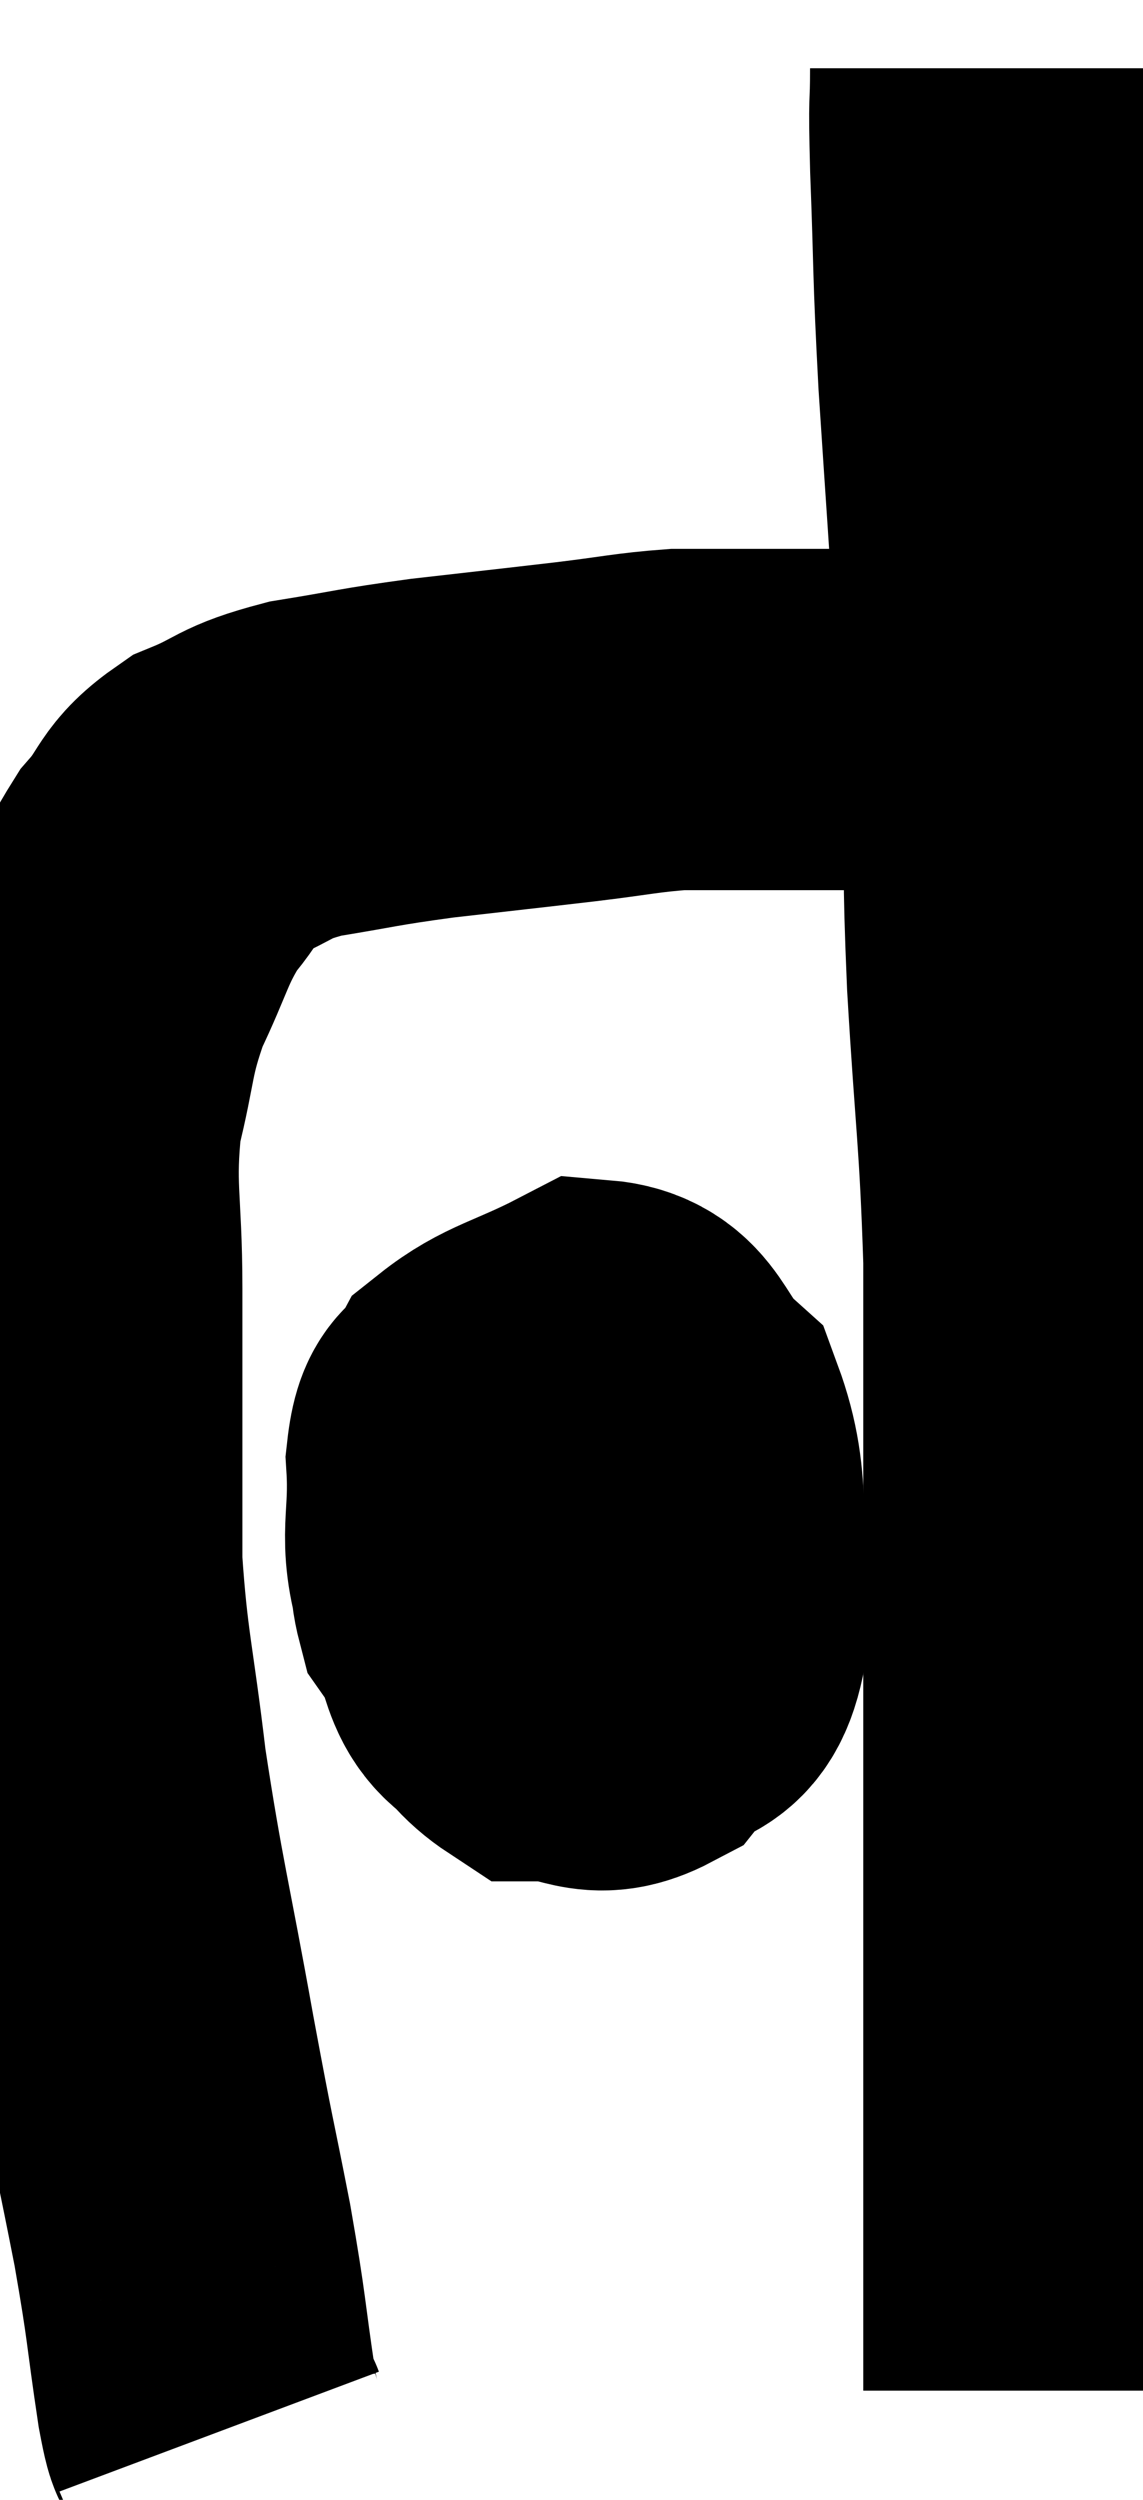 <svg xmlns="http://www.w3.org/2000/svg" viewBox="12.687 10.1 16.753 36.62" width="16.753" height="36.62"><path d="M 15.9 45.72 C 15.81 45.48, 15.855 45.96, 15.72 45.24 C 15.54 44.04, 15.585 44.13, 15.36 42.84 C 15.09 41.46, 15.135 41.775, 14.82 40.08 C 14.46 38.07, 14.37 37.83, 14.1 36.06 C 13.92 34.53, 13.83 34.335, 13.74 33 C 13.74 31.86, 13.74 31.725, 13.74 30.72 C 13.74 29.85, 13.74 30.06, 13.74 28.98 C 13.74 27.69, 13.62 27.525, 13.74 26.4 C 13.98 25.44, 13.905 25.365, 14.22 24.48 C 14.61 23.67, 14.595 23.505, 15 22.86 C 15.42 22.38, 15.3 22.275, 15.84 21.9 C 16.5 21.63, 16.365 21.57, 17.16 21.36 C 18.09 21.21, 18.03 21.195, 19.02 21.06 C 20.07 20.94, 20.22 20.925, 21.12 20.82 C 21.87 20.73, 22.02 20.685, 22.62 20.64 C 23.07 20.64, 22.95 20.64, 23.52 20.64 C 24.21 20.64, 24.255 20.64, 24.9 20.64 C 25.5 20.64, 25.53 20.64, 26.1 20.64 C 26.64 20.64, 26.745 20.64, 27.18 20.64 C 27.51 20.64, 27.525 20.64, 27.84 20.64 C 28.14 20.64, 28.29 20.64, 28.44 20.64 L 28.44 20.64" fill="none" stroke="black" stroke-width="5"></path><path d="M 27.06 11.1 C 27.06 11.82, 27.03 11.4, 27.06 12.54 C 27.12 14.1, 27.09 13.965, 27.18 15.66 C 27.3 17.49, 27.33 17.865, 27.42 19.32 C 27.48 20.4, 27.495 20.19, 27.54 21.48 C 27.57 22.98, 27.525 22.71, 27.6 24.48 C 27.72 26.52, 27.78 26.7, 27.84 28.56 C 27.84 30.24, 27.84 30.165, 27.84 31.92 C 27.84 33.75, 27.84 33.81, 27.84 35.58 C 27.84 37.29, 27.84 37.71, 27.84 39 C 27.84 39.87, 27.84 39.84, 27.84 40.74 C 27.84 41.67, 27.84 41.865, 27.84 42.6 C 27.84 43.14, 27.84 43.215, 27.84 43.68 C 27.84 44.07, 27.84 44.145, 27.84 44.46 C 27.84 44.7, 27.84 44.82, 27.84 44.94 C 27.84 44.94, 27.84 44.91, 27.84 44.94 C 27.84 45, 27.84 45.015, 27.84 45.06 L 27.84 45.12" fill="none" stroke="black" stroke-width="5"></path><path d="M 19.86 32.16 C 19.68 32.85, 19.305 32.79, 19.5 33.54 C 20.07 34.35, 20.025 34.755, 20.64 35.16 C 21.3 35.16, 21.39 35.46, 21.96 35.16 C 22.44 34.56, 22.755 35.01, 22.92 33.96 C 22.77 32.46, 22.995 31.98, 22.62 30.96 C 22.02 30.42, 22.125 29.94, 21.42 29.88 C 20.61 30.3, 20.31 30.315, 19.8 30.72 C 19.59 31.11, 19.455 30.825, 19.38 31.5 C 19.44 32.46, 19.245 32.58, 19.5 33.42 C 19.95 34.14, 19.71 34.575, 20.4 34.86 C 21.33 34.71, 21.705 34.95, 22.26 34.56 C 22.44 33.93, 22.71 34.065, 22.62 33.3 C 22.26 32.4, 22.365 32.055, 21.9 31.5 C 21.33 31.29, 21.24 31.065, 20.76 31.08 C 20.37 31.32, 20.175 31.17, 19.98 31.56 C 19.98 32.1, 19.695 32.205, 19.98 32.64 C 20.55 32.97, 20.49 33.27, 21.12 33.3 C 21.81 33.03, 22.2 33.225, 22.5 32.76 C 22.41 32.1, 22.68 31.68, 22.32 31.44 C 21.69 31.62, 21.54 31.32, 21.06 31.8 C 20.73 32.58, 20.475 32.91, 20.4 33.36 C 20.58 33.48, 20.595 33.54, 20.76 33.6 L 21.06 33.6" fill="none" stroke="black" stroke-width="5"></path></svg>